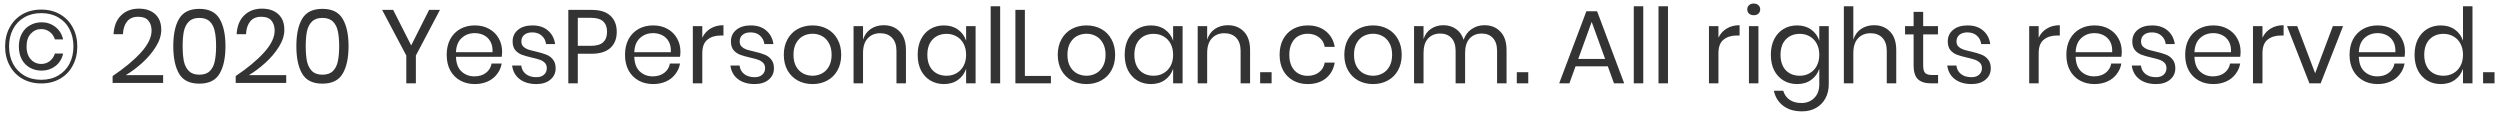 <svg width="360" height="17" viewBox="0 0 360 17" fill="none" xmlns="http://www.w3.org/2000/svg">
<path d="M5.94 1.38C4.92 1.38 4.015 1.605 3.225 2.055C2.445 2.505 1.835 3.135 1.395 3.945C0.955 4.745 0.735 5.66 0.735 6.69C0.735 7.72 0.955 8.64 1.395 9.45C1.835 10.26 2.445 10.89 3.225 11.34C4.015 11.79 4.92 12.015 5.94 12.015C6.96 12.015 7.86 11.79 8.64 11.34C9.43 10.89 10.04 10.26 10.47 9.45C10.91 8.64 11.13 7.72 11.13 6.69C11.13 5.66 10.91 4.745 10.47 3.945C10.04 3.135 9.43 2.505 8.64 2.055C7.86 1.605 6.96 1.38 5.94 1.38ZM5.94 1.89C6.87 1.89 7.685 2.095 8.385 2.505C9.085 2.905 9.625 3.47 10.005 4.2C10.385 4.93 10.575 5.76 10.575 6.69C10.575 7.62 10.385 8.45 10.005 9.18C9.625 9.9 9.085 10.465 8.385 10.875C7.685 11.285 6.87 11.49 5.94 11.49C5.01 11.49 4.195 11.285 3.495 10.875C2.795 10.465 2.255 9.9 1.875 9.18C1.495 8.45 1.305 7.62 1.305 6.69C1.305 5.76 1.495 4.93 1.875 4.2C2.255 3.47 2.795 2.905 3.495 2.505C4.195 2.095 5.01 1.89 5.94 1.89ZM6 3.21C6.74 3.21 7.395 3.43 7.965 3.87C8.535 4.3 8.91 4.9 9.09 5.67H7.905C7.755 5.2 7.5 4.835 7.14 4.575C6.79 4.315 6.39 4.185 5.94 4.185C5.35 4.185 4.85 4.405 4.44 4.845C4.03 5.275 3.825 5.895 3.825 6.705C3.825 7.235 3.92 7.69 4.11 8.07C4.31 8.45 4.57 8.735 4.89 8.925C5.21 9.115 5.56 9.21 5.94 9.21C6.39 9.21 6.79 9.08 7.14 8.82C7.5 8.55 7.755 8.18 7.905 7.71H9.09C8.92 8.48 8.545 9.085 7.965 9.525C7.395 9.955 6.74 10.17 6 10.17C5.39 10.17 4.835 10.035 4.335 9.765C3.835 9.495 3.44 9.1 3.15 8.58C2.86 8.05 2.715 7.42 2.715 6.69C2.715 5.97 2.86 5.35 3.15 4.83C3.44 4.3 3.835 3.9 4.335 3.63C4.835 3.35 5.39 3.21 6 3.21ZM16.216 10.95C17.916 9.81 19.276 8.68 20.296 7.56C21.316 6.43 21.826 5.38 21.826 4.41C21.826 3.81 21.671 3.33 21.361 2.97C21.061 2.6 20.571 2.415 19.891 2.415C19.191 2.415 18.661 2.64 18.301 3.09C17.941 3.53 17.741 4.14 17.701 4.92H16.351C16.421 3.74 16.786 2.835 17.446 2.205C18.106 1.565 18.956 1.245 19.996 1.245C20.986 1.245 21.771 1.51 22.351 2.04C22.931 2.57 23.221 3.32 23.221 4.29C23.221 5.09 22.961 5.905 22.441 6.735C21.931 7.555 21.286 8.32 20.506 9.03C19.736 9.73 18.941 10.325 18.121 10.815H23.491V11.94H16.216V10.95ZM24.952 6.645C24.952 8.345 25.232 9.67 25.792 10.62C26.352 11.57 27.322 12.045 28.702 12.045C30.082 12.045 31.052 11.57 31.612 10.62C32.182 9.67 32.467 8.345 32.467 6.645C32.467 4.965 32.182 3.65 31.612 2.7C31.052 1.75 30.082 1.275 28.702 1.275C27.322 1.275 26.352 1.75 25.792 2.7C25.232 3.64 24.952 4.955 24.952 6.645ZM31.117 6.645C31.117 7.515 31.052 8.245 30.922 8.835C30.802 9.415 30.567 9.88 30.217 10.23C29.867 10.58 29.362 10.755 28.702 10.755C28.052 10.755 27.552 10.58 27.202 10.23C26.852 9.88 26.612 9.415 26.482 8.835C26.362 8.245 26.302 7.515 26.302 6.645C26.302 5.785 26.362 5.065 26.482 4.485C26.612 3.905 26.852 3.445 27.202 3.105C27.552 2.755 28.052 2.58 28.702 2.58C29.362 2.58 29.867 2.755 30.217 3.105C30.567 3.445 30.802 3.905 30.922 4.485C31.052 5.065 31.117 5.785 31.117 6.645ZM33.941 10.95C35.641 9.81 37.001 8.68 38.02 7.56C39.041 6.43 39.55 5.38 39.55 4.41C39.55 3.81 39.395 3.33 39.086 2.97C38.785 2.6 38.295 2.415 37.615 2.415C36.916 2.415 36.386 2.64 36.026 3.09C35.666 3.53 35.465 4.14 35.425 4.92H34.075C34.145 3.74 34.511 2.835 35.17 2.205C35.831 1.565 36.681 1.245 37.721 1.245C38.711 1.245 39.495 1.51 40.075 2.04C40.656 2.57 40.946 3.32 40.946 4.29C40.946 5.09 40.685 5.905 40.166 6.735C39.656 7.555 39.011 8.32 38.23 9.03C37.461 9.73 36.666 10.325 35.846 10.815H41.215V11.94H33.941V10.95ZM42.676 6.645C42.676 8.345 42.956 9.67 43.516 10.62C44.076 11.57 45.046 12.045 46.426 12.045C47.806 12.045 48.776 11.57 49.336 10.62C49.906 9.67 50.191 8.345 50.191 6.645C50.191 4.965 49.906 3.65 49.336 2.7C48.776 1.75 47.806 1.275 46.426 1.275C45.046 1.275 44.076 1.75 43.516 2.7C42.956 3.64 42.676 4.955 42.676 6.645ZM48.841 6.645C48.841 7.515 48.776 8.245 48.646 8.835C48.526 9.415 48.291 9.88 47.941 10.23C47.591 10.58 47.086 10.755 46.426 10.755C45.776 10.755 45.276 10.58 44.926 10.23C44.576 9.88 44.336 9.415 44.206 8.835C44.086 8.245 44.026 7.515 44.026 6.645C44.026 5.785 44.086 5.065 44.206 4.485C44.336 3.905 44.576 3.445 44.926 3.105C45.276 2.755 45.776 2.58 46.426 2.58C47.086 2.58 47.591 2.755 47.941 3.105C48.291 3.445 48.526 3.905 48.646 4.485C48.776 5.065 48.841 5.785 48.841 6.645ZM63.351 1.425L59.886 7.995V12H58.506V7.995L55.026 1.425H56.616L59.211 6.54L61.791 1.425H63.351ZM72.303 7.425C72.303 7.715 72.283 7.965 72.243 8.175H65.658C65.688 9.115 65.953 9.82 66.453 10.29C66.963 10.76 67.583 10.995 68.313 10.995C68.973 10.995 69.523 10.83 69.963 10.5C70.413 10.16 70.688 9.71 70.788 9.15H72.243C72.143 9.72 71.918 10.23 71.568 10.68C71.228 11.13 70.783 11.48 70.233 11.73C69.683 11.98 69.063 12.105 68.373 12.105C67.583 12.105 66.883 11.935 66.273 11.595C65.663 11.255 65.183 10.77 64.833 10.14C64.493 9.5 64.323 8.75 64.323 7.89C64.323 7.03 64.493 6.28 64.833 5.64C65.183 5 65.663 4.51 66.273 4.17C66.883 3.83 67.583 3.66 68.373 3.66C69.173 3.66 69.868 3.83 70.458 4.17C71.058 4.51 71.513 4.965 71.823 5.535C72.143 6.105 72.303 6.735 72.303 7.425ZM70.923 7.515C70.953 6.905 70.853 6.395 70.623 5.985C70.393 5.575 70.078 5.27 69.678 5.07C69.278 4.87 68.843 4.77 68.373 4.77C67.623 4.77 66.993 5.005 66.483 5.475C65.973 5.935 65.698 6.615 65.658 7.515H70.923ZM76.668 3.66C77.598 3.66 78.343 3.905 78.903 4.395C79.473 4.875 79.818 5.525 79.938 6.345H78.633C78.573 5.855 78.368 5.455 78.018 5.145C77.678 4.825 77.218 4.665 76.638 4.665C76.148 4.665 75.763 4.785 75.483 5.025C75.213 5.255 75.078 5.57 75.078 5.97C75.078 6.27 75.168 6.515 75.348 6.705C75.538 6.885 75.768 7.025 76.038 7.125C76.318 7.215 76.698 7.315 77.178 7.425C77.788 7.565 78.278 7.71 78.648 7.86C79.028 8 79.348 8.23 79.608 8.55C79.878 8.87 80.013 9.3 80.013 9.84C80.013 10.51 79.758 11.055 79.248 11.475C78.748 11.895 78.078 12.105 77.238 12.105C76.258 12.105 75.458 11.87 74.838 11.4C74.218 10.93 73.853 10.275 73.743 9.435H75.063C75.113 9.935 75.328 10.34 75.708 10.65C76.098 10.96 76.608 11.115 77.238 11.115C77.708 11.115 78.073 10.995 78.333 10.755C78.603 10.515 78.738 10.2 78.738 9.81C78.738 9.49 78.643 9.235 78.453 9.045C78.263 8.855 78.028 8.71 77.748 8.61C77.468 8.51 77.083 8.405 76.593 8.295C75.983 8.155 75.493 8.015 75.123 7.875C74.763 7.735 74.453 7.515 74.193 7.215C73.943 6.905 73.818 6.49 73.818 5.97C73.818 5.28 74.073 4.725 74.583 4.305C75.093 3.875 75.788 3.66 76.668 3.66ZM83.202 7.74V12H81.837V1.425H85.197C86.407 1.425 87.312 1.71 87.912 2.28C88.512 2.84 88.812 3.61 88.812 4.59C88.812 5.58 88.502 6.355 87.882 6.915C87.262 7.465 86.367 7.74 85.197 7.74H83.202ZM85.077 6.6C85.907 6.6 86.502 6.425 86.862 6.075C87.232 5.725 87.417 5.23 87.417 4.59C87.417 3.93 87.232 3.43 86.862 3.09C86.502 2.74 85.907 2.565 85.077 2.565H83.202V6.6H85.077ZM97.981 7.425C97.981 7.715 97.962 7.965 97.921 8.175H91.337C91.367 9.115 91.632 9.82 92.132 10.29C92.641 10.76 93.261 10.995 93.992 10.995C94.651 10.995 95.201 10.83 95.641 10.5C96.091 10.16 96.367 9.71 96.466 9.15H97.921C97.822 9.72 97.597 10.23 97.246 10.68C96.906 11.13 96.462 11.48 95.912 11.73C95.362 11.98 94.742 12.105 94.052 12.105C93.261 12.105 92.561 11.935 91.951 11.595C91.341 11.255 90.862 10.77 90.511 10.14C90.171 9.5 90.001 8.75 90.001 7.89C90.001 7.03 90.171 6.28 90.511 5.64C90.862 5 91.341 4.51 91.951 4.17C92.561 3.83 93.261 3.66 94.052 3.66C94.852 3.66 95.546 3.83 96.136 4.17C96.737 4.51 97.192 4.965 97.501 5.535C97.822 6.105 97.981 6.735 97.981 7.425ZM96.602 7.515C96.632 6.905 96.531 6.395 96.302 5.985C96.072 5.575 95.757 5.27 95.356 5.07C94.957 4.87 94.522 4.77 94.052 4.77C93.302 4.77 92.671 5.005 92.162 5.475C91.651 5.935 91.376 6.615 91.337 7.515H96.602ZM101.132 5.43C101.402 4.86 101.797 4.42 102.317 4.11C102.837 3.79 103.457 3.63 104.177 3.63V5.115H103.757C102.987 5.115 102.357 5.315 101.867 5.715C101.377 6.105 101.132 6.755 101.132 7.665V12H99.767V3.765H101.132V5.43ZM108.104 3.66C109.034 3.66 109.779 3.905 110.339 4.395C110.909 4.875 111.254 5.525 111.374 6.345H110.069C110.009 5.855 109.804 5.455 109.454 5.145C109.114 4.825 108.654 4.665 108.074 4.665C107.584 4.665 107.199 4.785 106.919 5.025C106.649 5.255 106.514 5.57 106.514 5.97C106.514 6.27 106.604 6.515 106.784 6.705C106.974 6.885 107.204 7.025 107.474 7.125C107.754 7.215 108.134 7.315 108.614 7.425C109.224 7.565 109.714 7.71 110.084 7.86C110.464 8 110.784 8.23 111.044 8.55C111.314 8.87 111.449 9.3 111.449 9.84C111.449 10.51 111.194 11.055 110.684 11.475C110.184 11.895 109.514 12.105 108.674 12.105C107.694 12.105 106.894 11.87 106.274 11.4C105.654 10.93 105.289 10.275 105.179 9.435H106.499C106.549 9.935 106.764 10.34 107.144 10.65C107.534 10.96 108.044 11.115 108.674 11.115C109.144 11.115 109.509 10.995 109.769 10.755C110.039 10.515 110.174 10.2 110.174 9.81C110.174 9.49 110.079 9.235 109.889 9.045C109.699 8.855 109.464 8.71 109.184 8.61C108.904 8.51 108.519 8.405 108.029 8.295C107.419 8.155 106.929 8.015 106.559 7.875C106.199 7.735 105.889 7.515 105.629 7.215C105.379 6.905 105.254 6.49 105.254 5.97C105.254 5.28 105.509 4.725 106.019 4.305C106.529 3.875 107.224 3.66 108.104 3.66ZM117.008 3.66C117.798 3.66 118.503 3.83 119.123 4.17C119.753 4.51 120.243 5 120.593 5.64C120.953 6.28 121.133 7.03 121.133 7.89C121.133 8.75 120.953 9.5 120.593 10.14C120.243 10.77 119.753 11.255 119.123 11.595C118.503 11.935 117.798 12.105 117.008 12.105C116.218 12.105 115.508 11.935 114.878 11.595C114.258 11.255 113.768 10.77 113.408 10.14C113.048 9.5 112.868 8.75 112.868 7.89C112.868 7.03 113.048 6.28 113.408 5.64C113.768 5 114.258 4.51 114.878 4.17C115.508 3.83 116.218 3.66 117.008 3.66ZM117.008 4.86C116.518 4.86 116.063 4.97 115.643 5.19C115.233 5.41 114.898 5.75 114.638 6.21C114.388 6.66 114.263 7.22 114.263 7.89C114.263 8.55 114.388 9.11 114.638 9.57C114.898 10.02 115.233 10.355 115.643 10.575C116.063 10.795 116.518 10.905 117.008 10.905C117.498 10.905 117.948 10.795 118.358 10.575C118.778 10.355 119.113 10.02 119.363 9.57C119.623 9.11 119.753 8.55 119.753 7.89C119.753 7.22 119.623 6.66 119.363 6.21C119.113 5.75 118.778 5.41 118.358 5.19C117.948 4.97 117.498 4.86 117.008 4.86ZM127.246 3.63C128.206 3.63 128.981 3.94 129.571 4.56C130.161 5.17 130.456 6.055 130.456 7.215V12H129.091V7.335C129.091 6.515 128.881 5.885 128.461 5.445C128.041 5.005 127.471 4.785 126.751 4.785C126.001 4.785 125.401 5.03 124.951 5.52C124.501 6 124.276 6.705 124.276 7.635V12H122.911V3.765H124.276V5.715C124.486 5.045 124.856 4.53 125.386 4.17C125.926 3.81 126.546 3.63 127.246 3.63ZM135.925 3.66C136.725 3.66 137.4 3.86 137.95 4.26C138.51 4.66 138.9 5.195 139.12 5.865V3.765H140.485V12H139.12V9.9C138.9 10.57 138.51 11.105 137.95 11.505C137.4 11.905 136.725 12.105 135.925 12.105C135.195 12.105 134.545 11.935 133.975 11.595C133.405 11.255 132.955 10.77 132.625 10.14C132.305 9.5 132.145 8.75 132.145 7.89C132.145 7.03 132.305 6.28 132.625 5.64C132.955 5 133.405 4.51 133.975 4.17C134.545 3.83 135.195 3.66 135.925 3.66ZM136.315 4.875C135.475 4.875 134.8 5.145 134.29 5.685C133.79 6.215 133.54 6.95 133.54 7.89C133.54 8.83 133.79 9.57 134.29 10.11C134.8 10.64 135.475 10.905 136.315 10.905C136.855 10.905 137.335 10.78 137.755 10.53C138.185 10.28 138.52 9.93 138.76 9.48C139 9.02 139.12 8.49 139.12 7.89C139.12 7.29 139 6.76 138.76 6.3C138.52 5.84 138.185 5.49 137.755 5.25C137.335 5 136.855 4.875 136.315 4.875ZM144.023 0.9V12H142.658V0.9H144.023ZM147.582 10.935H151.332V12H146.217V1.425H147.582V10.935ZM156.456 3.66C157.246 3.66 157.951 3.83 158.571 4.17C159.201 4.51 159.691 5 160.041 5.64C160.401 6.28 160.581 7.03 160.581 7.89C160.581 8.75 160.401 9.5 160.041 10.14C159.691 10.77 159.201 11.255 158.571 11.595C157.951 11.935 157.246 12.105 156.456 12.105C155.666 12.105 154.956 11.935 154.326 11.595C153.706 11.255 153.216 10.77 152.856 10.14C152.496 9.5 152.316 8.75 152.316 7.89C152.316 7.03 152.496 6.28 152.856 5.64C153.216 5 153.706 4.51 154.326 4.17C154.956 3.83 155.666 3.66 156.456 3.66ZM156.456 4.86C155.966 4.86 155.511 4.97 155.091 5.19C154.681 5.41 154.346 5.75 154.086 6.21C153.836 6.66 153.711 7.22 153.711 7.89C153.711 8.55 153.836 9.11 154.086 9.57C154.346 10.02 154.681 10.355 155.091 10.575C155.511 10.795 155.966 10.905 156.456 10.905C156.946 10.905 157.396 10.795 157.806 10.575C158.226 10.355 158.561 10.02 158.811 9.57C159.071 9.11 159.201 8.55 159.201 7.89C159.201 7.22 159.071 6.66 158.811 6.21C158.561 5.75 158.226 5.41 157.806 5.19C157.396 4.97 156.946 4.86 156.456 4.86ZM165.735 3.66C166.535 3.66 167.21 3.86 167.76 4.26C168.32 4.66 168.71 5.195 168.93 5.865V3.765H170.295V12H168.93V9.9C168.71 10.57 168.32 11.105 167.76 11.505C167.21 11.905 166.535 12.105 165.735 12.105C165.005 12.105 164.355 11.935 163.785 11.595C163.215 11.255 162.765 10.77 162.435 10.14C162.115 9.5 161.955 8.75 161.955 7.89C161.955 7.03 162.115 6.28 162.435 5.64C162.765 5 163.215 4.51 163.785 4.17C164.355 3.83 165.005 3.66 165.735 3.66ZM166.125 4.875C165.285 4.875 164.61 5.145 164.1 5.685C163.6 6.215 163.35 6.95 163.35 7.89C163.35 8.83 163.6 9.57 164.1 10.11C164.61 10.64 165.285 10.905 166.125 10.905C166.665 10.905 167.145 10.78 167.565 10.53C167.995 10.28 168.33 9.93 168.57 9.48C168.81 9.02 168.93 8.49 168.93 7.89C168.93 7.29 168.81 6.76 168.57 6.3C168.33 5.84 167.995 5.49 167.565 5.25C167.145 5 166.665 4.875 166.125 4.875ZM176.802 3.63C177.762 3.63 178.537 3.94 179.127 4.56C179.717 5.17 180.012 6.055 180.012 7.215V12H178.647V7.335C178.647 6.515 178.437 5.885 178.017 5.445C177.597 5.005 177.027 4.785 176.307 4.785C175.557 4.785 174.957 5.03 174.507 5.52C174.057 6 173.832 6.705 173.832 7.635V12H172.467V3.765H173.832V5.715C174.042 5.045 174.412 4.53 174.942 4.17C175.482 3.81 176.102 3.63 176.802 3.63ZM183.111 10.395V12H181.461V10.395H183.111ZM188.314 3.66C189.364 3.66 190.234 3.94 190.924 4.5C191.614 5.06 192.039 5.81 192.199 6.75H190.759C190.659 6.16 190.384 5.7 189.934 5.37C189.494 5.03 188.944 4.86 188.284 4.86C187.804 4.86 187.364 4.97 186.964 5.19C186.574 5.41 186.259 5.75 186.019 6.21C185.779 6.66 185.659 7.22 185.659 7.89C185.659 8.56 185.779 9.125 186.019 9.585C186.259 10.035 186.574 10.37 186.964 10.59C187.364 10.81 187.804 10.92 188.284 10.92C188.944 10.92 189.494 10.75 189.934 10.41C190.384 10.07 190.659 9.605 190.759 9.015H192.199C192.039 9.965 191.614 10.72 190.924 11.28C190.234 11.83 189.364 12.105 188.314 12.105C187.524 12.105 186.824 11.935 186.214 11.595C185.604 11.255 185.124 10.77 184.774 10.14C184.434 9.5 184.264 8.75 184.264 7.89C184.264 7.03 184.434 6.28 184.774 5.64C185.124 5 185.604 4.51 186.214 4.17C186.824 3.83 187.524 3.66 188.314 3.66ZM197.721 3.66C198.511 3.66 199.216 3.83 199.836 4.17C200.466 4.51 200.956 5 201.306 5.64C201.666 6.28 201.846 7.03 201.846 7.89C201.846 8.75 201.666 9.5 201.306 10.14C200.956 10.77 200.466 11.255 199.836 11.595C199.216 11.935 198.511 12.105 197.721 12.105C196.931 12.105 196.221 11.935 195.591 11.595C194.971 11.255 194.481 10.77 194.121 10.14C193.761 9.5 193.581 8.75 193.581 7.89C193.581 7.03 193.761 6.28 194.121 5.64C194.481 5 194.971 4.51 195.591 4.17C196.221 3.83 196.931 3.66 197.721 3.66ZM197.721 4.86C197.231 4.86 196.776 4.97 196.356 5.19C195.946 5.41 195.611 5.75 195.351 6.21C195.101 6.66 194.976 7.22 194.976 7.89C194.976 8.55 195.101 9.11 195.351 9.57C195.611 10.02 195.946 10.355 196.356 10.575C196.776 10.795 197.231 10.905 197.721 10.905C198.211 10.905 198.661 10.795 199.071 10.575C199.491 10.355 199.826 10.02 200.076 9.57C200.336 9.11 200.466 8.55 200.466 7.89C200.466 7.22 200.336 6.66 200.076 6.21C199.826 5.75 199.491 5.41 199.071 5.19C198.661 4.97 198.211 4.86 197.721 4.86ZM213.749 3.63C214.709 3.63 215.479 3.94 216.059 4.56C216.649 5.17 216.944 6.055 216.944 7.215V12H215.579V7.335C215.579 6.525 215.379 5.905 214.979 5.475C214.589 5.045 214.049 4.83 213.359 4.83C212.639 4.83 212.059 5.07 211.619 5.55C211.189 6.02 210.974 6.715 210.974 7.635V12H209.609V7.335C209.609 6.525 209.409 5.905 209.009 5.475C208.609 5.045 208.069 4.83 207.389 4.83C206.659 4.83 206.074 5.07 205.634 5.55C205.204 6.02 204.989 6.715 204.989 7.635V12H203.624V3.765H204.989V5.64C205.189 4.99 205.544 4.495 206.054 4.155C206.574 3.805 207.169 3.63 207.839 3.63C208.539 3.63 209.144 3.81 209.654 4.17C210.174 4.52 210.544 5.04 210.764 5.73C210.994 5.06 211.379 4.545 211.919 4.185C212.459 3.815 213.069 3.63 213.749 3.63ZM220.069 10.395V12H218.419V10.395H220.069ZM231.528 9.555H226.878L225.993 12H224.523L228.438 1.62H229.983L233.883 12H232.413L231.528 9.555ZM231.138 8.49L229.203 3.15L227.268 8.49H231.138ZM236.63 0.9V12H235.265V0.9H236.63ZM240.189 0.9V12H238.824V0.9H240.189ZM247.455 5.43C247.725 4.86 248.12 4.42 248.64 4.11C249.16 3.79 249.78 3.63 250.5 3.63V5.115H250.08C249.31 5.115 248.68 5.315 248.19 5.715C247.7 6.105 247.455 6.755 247.455 7.665V12H246.09V3.765H247.455V5.43ZM251.607 1.35C251.607 1.1 251.692 0.9 251.862 0.75C252.032 0.59 252.257 0.51 252.537 0.51C252.817 0.51 253.042 0.59 253.212 0.75C253.382 0.9 253.467 1.1 253.467 1.35C253.467 1.6 253.382 1.805 253.212 1.965C253.042 2.115 252.817 2.19 252.537 2.19C252.257 2.19 252.032 2.115 251.862 1.965C251.692 1.805 251.607 1.6 251.607 1.35ZM253.212 3.765V12H251.847V3.765H253.212ZM258.782 3.66C259.582 3.66 260.257 3.86 260.807 4.26C261.367 4.66 261.757 5.195 261.977 5.865V3.765H263.342V12.135C263.342 12.895 263.182 13.57 262.862 14.16C262.542 14.75 262.092 15.21 261.512 15.54C260.932 15.87 260.257 16.035 259.487 16.035C258.377 16.035 257.472 15.765 256.772 15.225C256.072 14.695 255.627 13.975 255.437 13.065H256.787C256.947 13.615 257.247 14.045 257.687 14.355C258.137 14.675 258.712 14.835 259.412 14.835C260.152 14.835 260.762 14.595 261.242 14.115C261.732 13.645 261.977 12.985 261.977 12.135V9.9C261.757 10.57 261.367 11.105 260.807 11.505C260.257 11.905 259.582 12.105 258.782 12.105C258.052 12.105 257.402 11.935 256.832 11.595C256.262 11.255 255.812 10.77 255.482 10.14C255.162 9.5 255.002 8.75 255.002 7.89C255.002 7.03 255.162 6.28 255.482 5.64C255.812 5 256.262 4.51 256.832 4.17C257.402 3.83 258.052 3.66 258.782 3.66ZM259.172 4.875C258.332 4.875 257.657 5.145 257.147 5.685C256.647 6.215 256.397 6.95 256.397 7.89C256.397 8.83 256.647 9.57 257.147 10.11C257.657 10.64 258.332 10.905 259.172 10.905C259.712 10.905 260.192 10.78 260.612 10.53C261.042 10.28 261.377 9.93 261.617 9.48C261.857 9.02 261.977 8.49 261.977 7.89C261.977 7.29 261.857 6.76 261.617 6.3C261.377 5.84 261.042 5.49 260.612 5.25C260.192 5 259.712 4.875 259.172 4.875ZM269.849 3.63C270.809 3.63 271.584 3.94 272.174 4.56C272.764 5.17 273.059 6.055 273.059 7.215V12H271.694V7.335C271.694 6.515 271.484 5.885 271.064 5.445C270.644 5.005 270.074 4.785 269.354 4.785C268.604 4.785 268.004 5.03 267.554 5.52C267.104 6 266.879 6.705 266.879 7.635V12H265.514V0.9H266.879V5.715C267.089 5.045 267.459 4.53 267.989 4.17C268.529 3.81 269.149 3.63 269.849 3.63ZM279.083 10.8V12H278.063C277.223 12 276.593 11.8 276.173 11.4C275.763 11 275.558 10.33 275.558 9.39V4.95H274.328V3.765H275.558V1.71H276.938V3.765H279.068V4.95H276.938V9.42C276.938 9.95 277.033 10.315 277.223 10.515C277.423 10.705 277.763 10.8 278.243 10.8H279.083ZM283.328 3.66C284.258 3.66 285.003 3.905 285.563 4.395C286.133 4.875 286.478 5.525 286.598 6.345H285.293C285.233 5.855 285.028 5.455 284.678 5.145C284.338 4.825 283.878 4.665 283.298 4.665C282.808 4.665 282.423 4.785 282.143 5.025C281.873 5.255 281.738 5.57 281.738 5.97C281.738 6.27 281.828 6.515 282.008 6.705C282.198 6.885 282.428 7.025 282.698 7.125C282.978 7.215 283.358 7.315 283.838 7.425C284.448 7.565 284.938 7.71 285.308 7.86C285.688 8 286.008 8.23 286.268 8.55C286.538 8.87 286.673 9.3 286.673 9.84C286.673 10.51 286.418 11.055 285.908 11.475C285.408 11.895 284.738 12.105 283.898 12.105C282.918 12.105 282.118 11.87 281.498 11.4C280.878 10.93 280.513 10.275 280.403 9.435H281.723C281.773 9.935 281.988 10.34 282.368 10.65C282.758 10.96 283.268 11.115 283.898 11.115C284.368 11.115 284.733 10.995 284.993 10.755C285.263 10.515 285.398 10.2 285.398 9.81C285.398 9.49 285.303 9.235 285.113 9.045C284.923 8.855 284.688 8.71 284.408 8.61C284.128 8.51 283.743 8.405 283.253 8.295C282.643 8.155 282.153 8.015 281.783 7.875C281.423 7.735 281.113 7.515 280.853 7.215C280.603 6.905 280.478 6.49 280.478 5.97C280.478 5.28 280.733 4.725 281.243 4.305C281.753 3.875 282.448 3.66 283.328 3.66ZM293.568 5.43C293.838 4.86 294.233 4.42 294.753 4.11C295.273 3.79 295.893 3.63 296.613 3.63V5.115H296.193C295.423 5.115 294.793 5.315 294.303 5.715C293.813 6.105 293.568 6.755 293.568 7.665V12H292.203V3.765H293.568V5.43ZM305.535 7.425C305.535 7.715 305.515 7.965 305.475 8.175H298.89C298.92 9.115 299.185 9.82 299.685 10.29C300.195 10.76 300.815 10.995 301.545 10.995C302.205 10.995 302.755 10.83 303.195 10.5C303.645 10.16 303.92 9.71 304.02 9.15H305.475C305.375 9.72 305.15 10.23 304.8 10.68C304.46 11.13 304.015 11.48 303.465 11.73C302.915 11.98 302.295 12.105 301.605 12.105C300.815 12.105 300.115 11.935 299.505 11.595C298.895 11.255 298.415 10.77 298.065 10.14C297.725 9.5 297.555 8.75 297.555 7.89C297.555 7.03 297.725 6.28 298.065 5.64C298.415 5 298.895 4.51 299.505 4.17C300.115 3.83 300.815 3.66 301.605 3.66C302.405 3.66 303.1 3.83 303.69 4.17C304.29 4.51 304.745 4.965 305.055 5.535C305.375 6.105 305.535 6.735 305.535 7.425ZM304.155 7.515C304.185 6.905 304.085 6.395 303.855 5.985C303.625 5.575 303.31 5.27 302.91 5.07C302.51 4.87 302.075 4.77 301.605 4.77C300.855 4.77 300.225 5.005 299.715 5.475C299.205 5.935 298.93 6.615 298.89 7.515H304.155ZM309.901 3.66C310.831 3.66 311.576 3.905 312.136 4.395C312.706 4.875 313.051 5.525 313.171 6.345H311.866C311.806 5.855 311.601 5.455 311.251 5.145C310.911 4.825 310.451 4.665 309.871 4.665C309.381 4.665 308.996 4.785 308.716 5.025C308.446 5.255 308.311 5.57 308.311 5.97C308.311 6.27 308.401 6.515 308.581 6.705C308.771 6.885 309.001 7.025 309.271 7.125C309.551 7.215 309.931 7.315 310.411 7.425C311.021 7.565 311.511 7.71 311.881 7.86C312.261 8 312.581 8.23 312.841 8.55C313.111 8.87 313.246 9.3 313.246 9.84C313.246 10.51 312.991 11.055 312.481 11.475C311.981 11.895 311.311 12.105 310.471 12.105C309.491 12.105 308.691 11.87 308.071 11.4C307.451 10.93 307.086 10.275 306.976 9.435H308.296C308.346 9.935 308.561 10.34 308.941 10.65C309.331 10.96 309.841 11.115 310.471 11.115C310.941 11.115 311.306 10.995 311.566 10.755C311.836 10.515 311.971 10.2 311.971 9.81C311.971 9.49 311.876 9.235 311.686 9.045C311.496 8.855 311.261 8.71 310.981 8.61C310.701 8.51 310.316 8.405 309.826 8.295C309.216 8.155 308.726 8.015 308.356 7.875C307.996 7.735 307.686 7.515 307.426 7.215C307.176 6.905 307.051 6.49 307.051 5.97C307.051 5.28 307.306 4.725 307.816 4.305C308.326 3.875 309.021 3.66 309.901 3.66ZM322.645 7.425C322.645 7.715 322.625 7.965 322.585 8.175H316C316.03 9.115 316.295 9.82 316.795 10.29C317.305 10.76 317.925 10.995 318.655 10.995C319.315 10.995 319.865 10.83 320.305 10.5C320.755 10.16 321.03 9.71 321.13 9.15H322.585C322.485 9.72 322.26 10.23 321.91 10.68C321.57 11.13 321.125 11.48 320.575 11.73C320.025 11.98 319.405 12.105 318.715 12.105C317.925 12.105 317.225 11.935 316.615 11.595C316.005 11.255 315.525 10.77 315.175 10.14C314.835 9.5 314.665 8.75 314.665 7.89C314.665 7.03 314.835 6.28 315.175 5.64C315.525 5 316.005 4.51 316.615 4.17C317.225 3.83 317.925 3.66 318.715 3.66C319.515 3.66 320.21 3.83 320.8 4.17C321.4 4.51 321.855 4.965 322.165 5.535C322.485 6.105 322.645 6.735 322.645 7.425ZM321.265 7.515C321.295 6.905 321.195 6.395 320.965 5.985C320.735 5.575 320.42 5.27 320.02 5.07C319.62 4.87 319.185 4.77 318.715 4.77C317.965 4.77 317.335 5.005 316.825 5.475C316.315 5.935 316.04 6.615 316 7.515H321.265ZM325.795 5.43C326.065 4.86 326.46 4.42 326.98 4.11C327.5 3.79 328.12 3.63 328.84 3.63V5.115H328.42C327.65 5.115 327.02 5.315 326.53 5.715C326.04 6.105 325.795 6.755 325.795 7.665V12H324.43V3.765H325.795V5.43ZM333.382 10.545L335.932 3.765H337.402L334.177 12H332.557L329.332 3.765H330.802L333.382 10.545ZM346.316 7.425C346.316 7.715 346.296 7.965 346.256 8.175H339.671C339.701 9.115 339.966 9.82 340.466 10.29C340.976 10.76 341.596 10.995 342.326 10.995C342.986 10.995 343.536 10.83 343.976 10.5C344.426 10.16 344.701 9.71 344.801 9.15H346.256C346.156 9.72 345.931 10.23 345.581 10.68C345.241 11.13 344.796 11.48 344.246 11.73C343.696 11.98 343.076 12.105 342.386 12.105C341.596 12.105 340.896 11.935 340.286 11.595C339.676 11.255 339.196 10.77 338.846 10.14C338.506 9.5 338.336 8.75 338.336 7.89C338.336 7.03 338.506 6.28 338.846 5.64C339.196 5 339.676 4.51 340.286 4.17C340.896 3.83 341.596 3.66 342.386 3.66C343.186 3.66 343.881 3.83 344.471 4.17C345.071 4.51 345.526 4.965 345.836 5.535C346.156 6.105 346.316 6.735 346.316 7.425ZM344.936 7.515C344.966 6.905 344.866 6.395 344.636 5.985C344.406 5.575 344.091 5.27 343.691 5.07C343.291 4.87 342.856 4.77 342.386 4.77C341.636 4.77 341.006 5.005 340.496 5.475C339.986 5.935 339.711 6.615 339.671 7.515H344.936ZM351.477 3.66C352.277 3.66 352.952 3.86 353.502 4.26C354.062 4.66 354.452 5.195 354.672 5.865V0.9H356.037V12H354.672V9.9C354.452 10.57 354.062 11.105 353.502 11.505C352.952 11.905 352.277 12.105 351.477 12.105C350.747 12.105 350.097 11.935 349.527 11.595C348.957 11.255 348.507 10.77 348.177 10.14C347.857 9.5 347.697 8.75 347.697 7.89C347.697 7.03 347.857 6.28 348.177 5.64C348.507 5 348.957 4.51 349.527 4.17C350.097 3.83 350.747 3.66 351.477 3.66ZM351.867 4.875C351.027 4.875 350.352 5.145 349.842 5.685C349.342 6.215 349.092 6.95 349.092 7.89C349.092 8.83 349.342 9.57 349.842 10.11C350.352 10.64 351.027 10.905 351.867 10.905C352.407 10.905 352.887 10.78 353.307 10.53C353.737 10.28 354.072 9.93 354.312 9.48C354.552 9.02 354.672 8.49 354.672 7.89C354.672 7.29 354.552 6.76 354.312 6.3C354.072 5.84 353.737 5.49 353.307 5.25C352.887 5 352.407 4.875 351.867 4.875ZM359.214 10.395V12H357.564V10.395H359.214Z" fill="#333333"/>
</svg>
